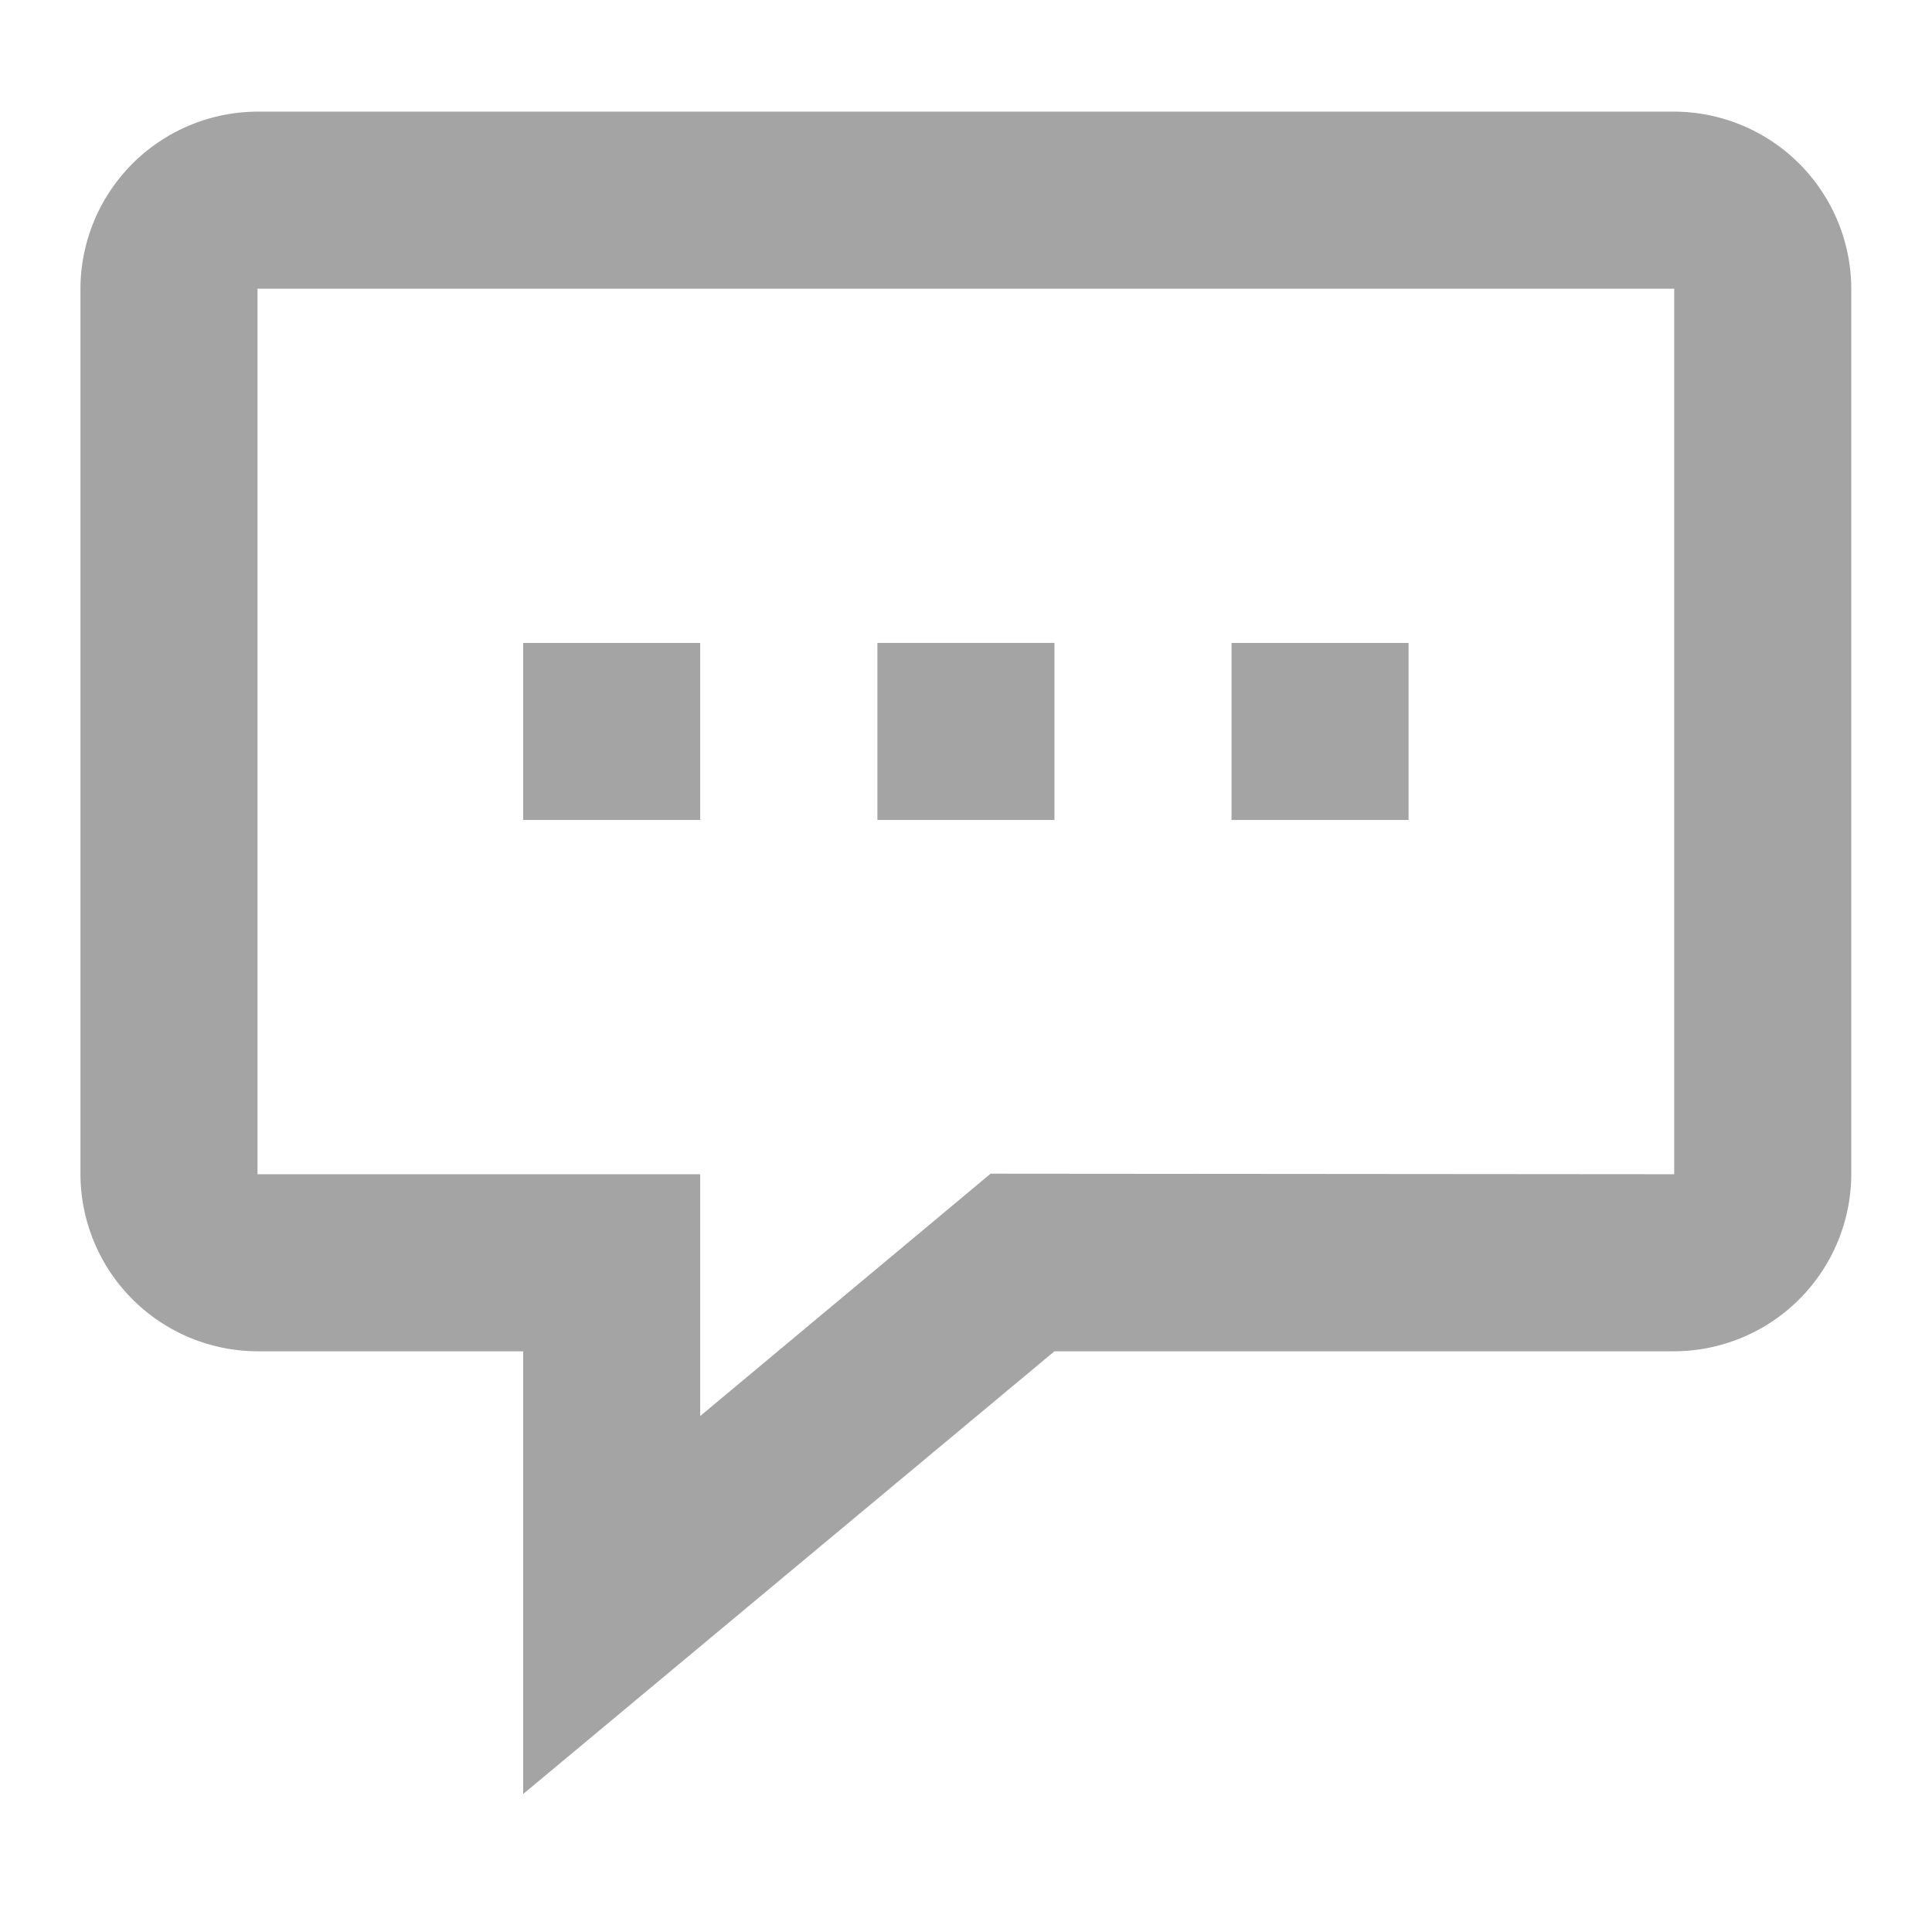 <svg xmlns="http://www.w3.org/2000/svg" width="14" height="14" viewBox="0 0 14 14">
  <g id="item_coment" transform="translate(-0.108)">
    <rect id="사각형_16779" data-name="사각형 16779" width="14" height="14" transform="translate(0.108)" fill="none"/>
    <g id="_002.대화_채팅" data-name="002.대화,채팅" transform="translate(-1.309 -3.191)">
      <path id="패스_5" data-name="패스 5" d="M7,10H8.283v1.283H7Z" transform="translate(-1.792 -2.15)" fill="#a4a4a4"/>
      <path id="패스_6" data-name="패스 6" d="M12.283,10H11v1.283h1.283Z" transform="translate(-3.225 -2.15)" fill="#a4a4a4"/>
      <path id="패스_7" data-name="패스 7" d="M15,10h1.283v1.283H15Z" transform="translate(-4.659 -2.15)" fill="#a4a4a4"/>
      <path id="패스_8" data-name="패스 8" d="M3.283,4H13.549a1.287,1.287,0,0,1,1.283,1.283V11.7a1.287,1.287,0,0,1-1.283,1.283H9.058l-3.85,3.208V12.983H3.283A1.287,1.287,0,0,1,2,11.7V5.283A1.287,1.287,0,0,1,3.283,4Zm10.266,7.7V5.283H3.283V11.7H6.491v1.752l1.745-1.456.359-.3Z" fill="#a4a4a4" fill-rule="evenodd"/>
    </g>
  </g>
</svg>
